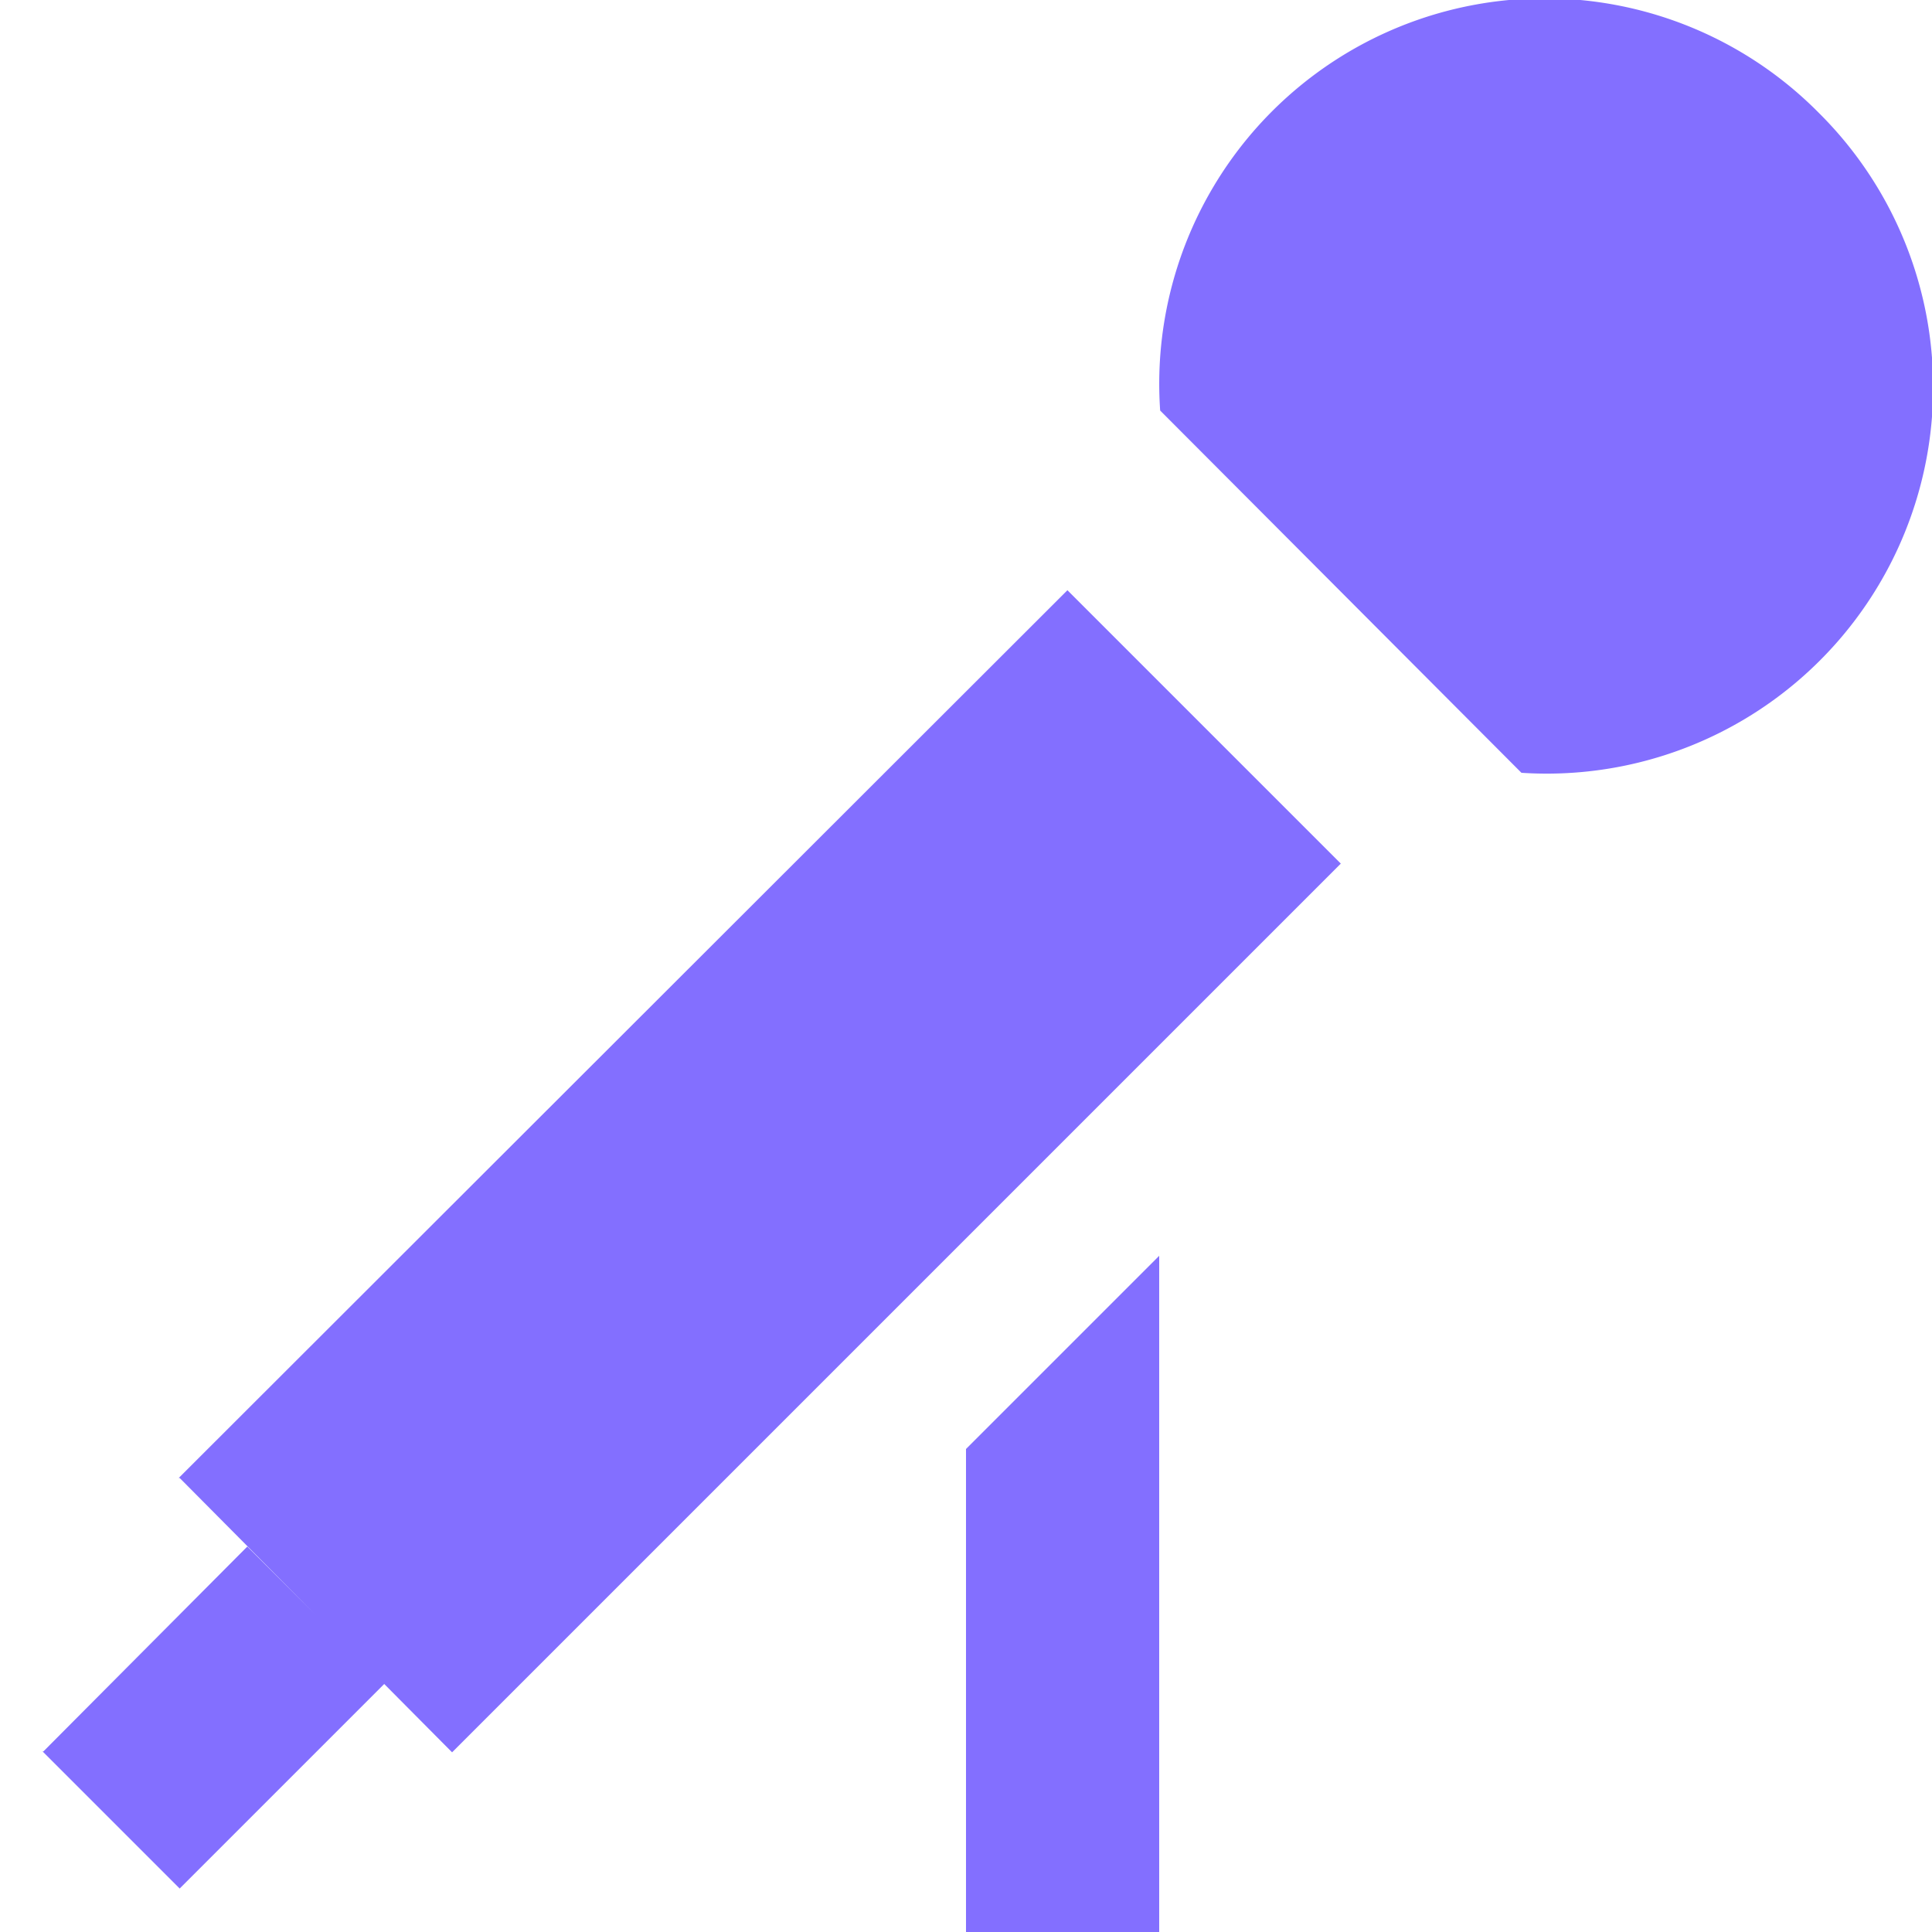 <?xml version="1.0" encoding="utf-8"?><!-- Uploaded to: SVG Repo, www.svgrepo.com, Generator: SVG Repo Mixer Tools -->
<svg fill="#836FFF" width="800px" height="800px" viewBox="0 0 20 20" xmlns="http://www.w3.org/2000/svg"><path d="M15.75 8l-3.74-3.75a3.99 3.99 0 0 1 6.82-3.08A4 4 0 0 1 15.75 8zM1.85 15.3l9.2-9.19 2.83 2.83-9.2 9.2-2.82-2.84zm-1.4 2.83l2.11-2.12 1.42 1.42-2.12 2.12-1.42-1.42zM10 15l2-2v7h-2v-5z"/></svg>
